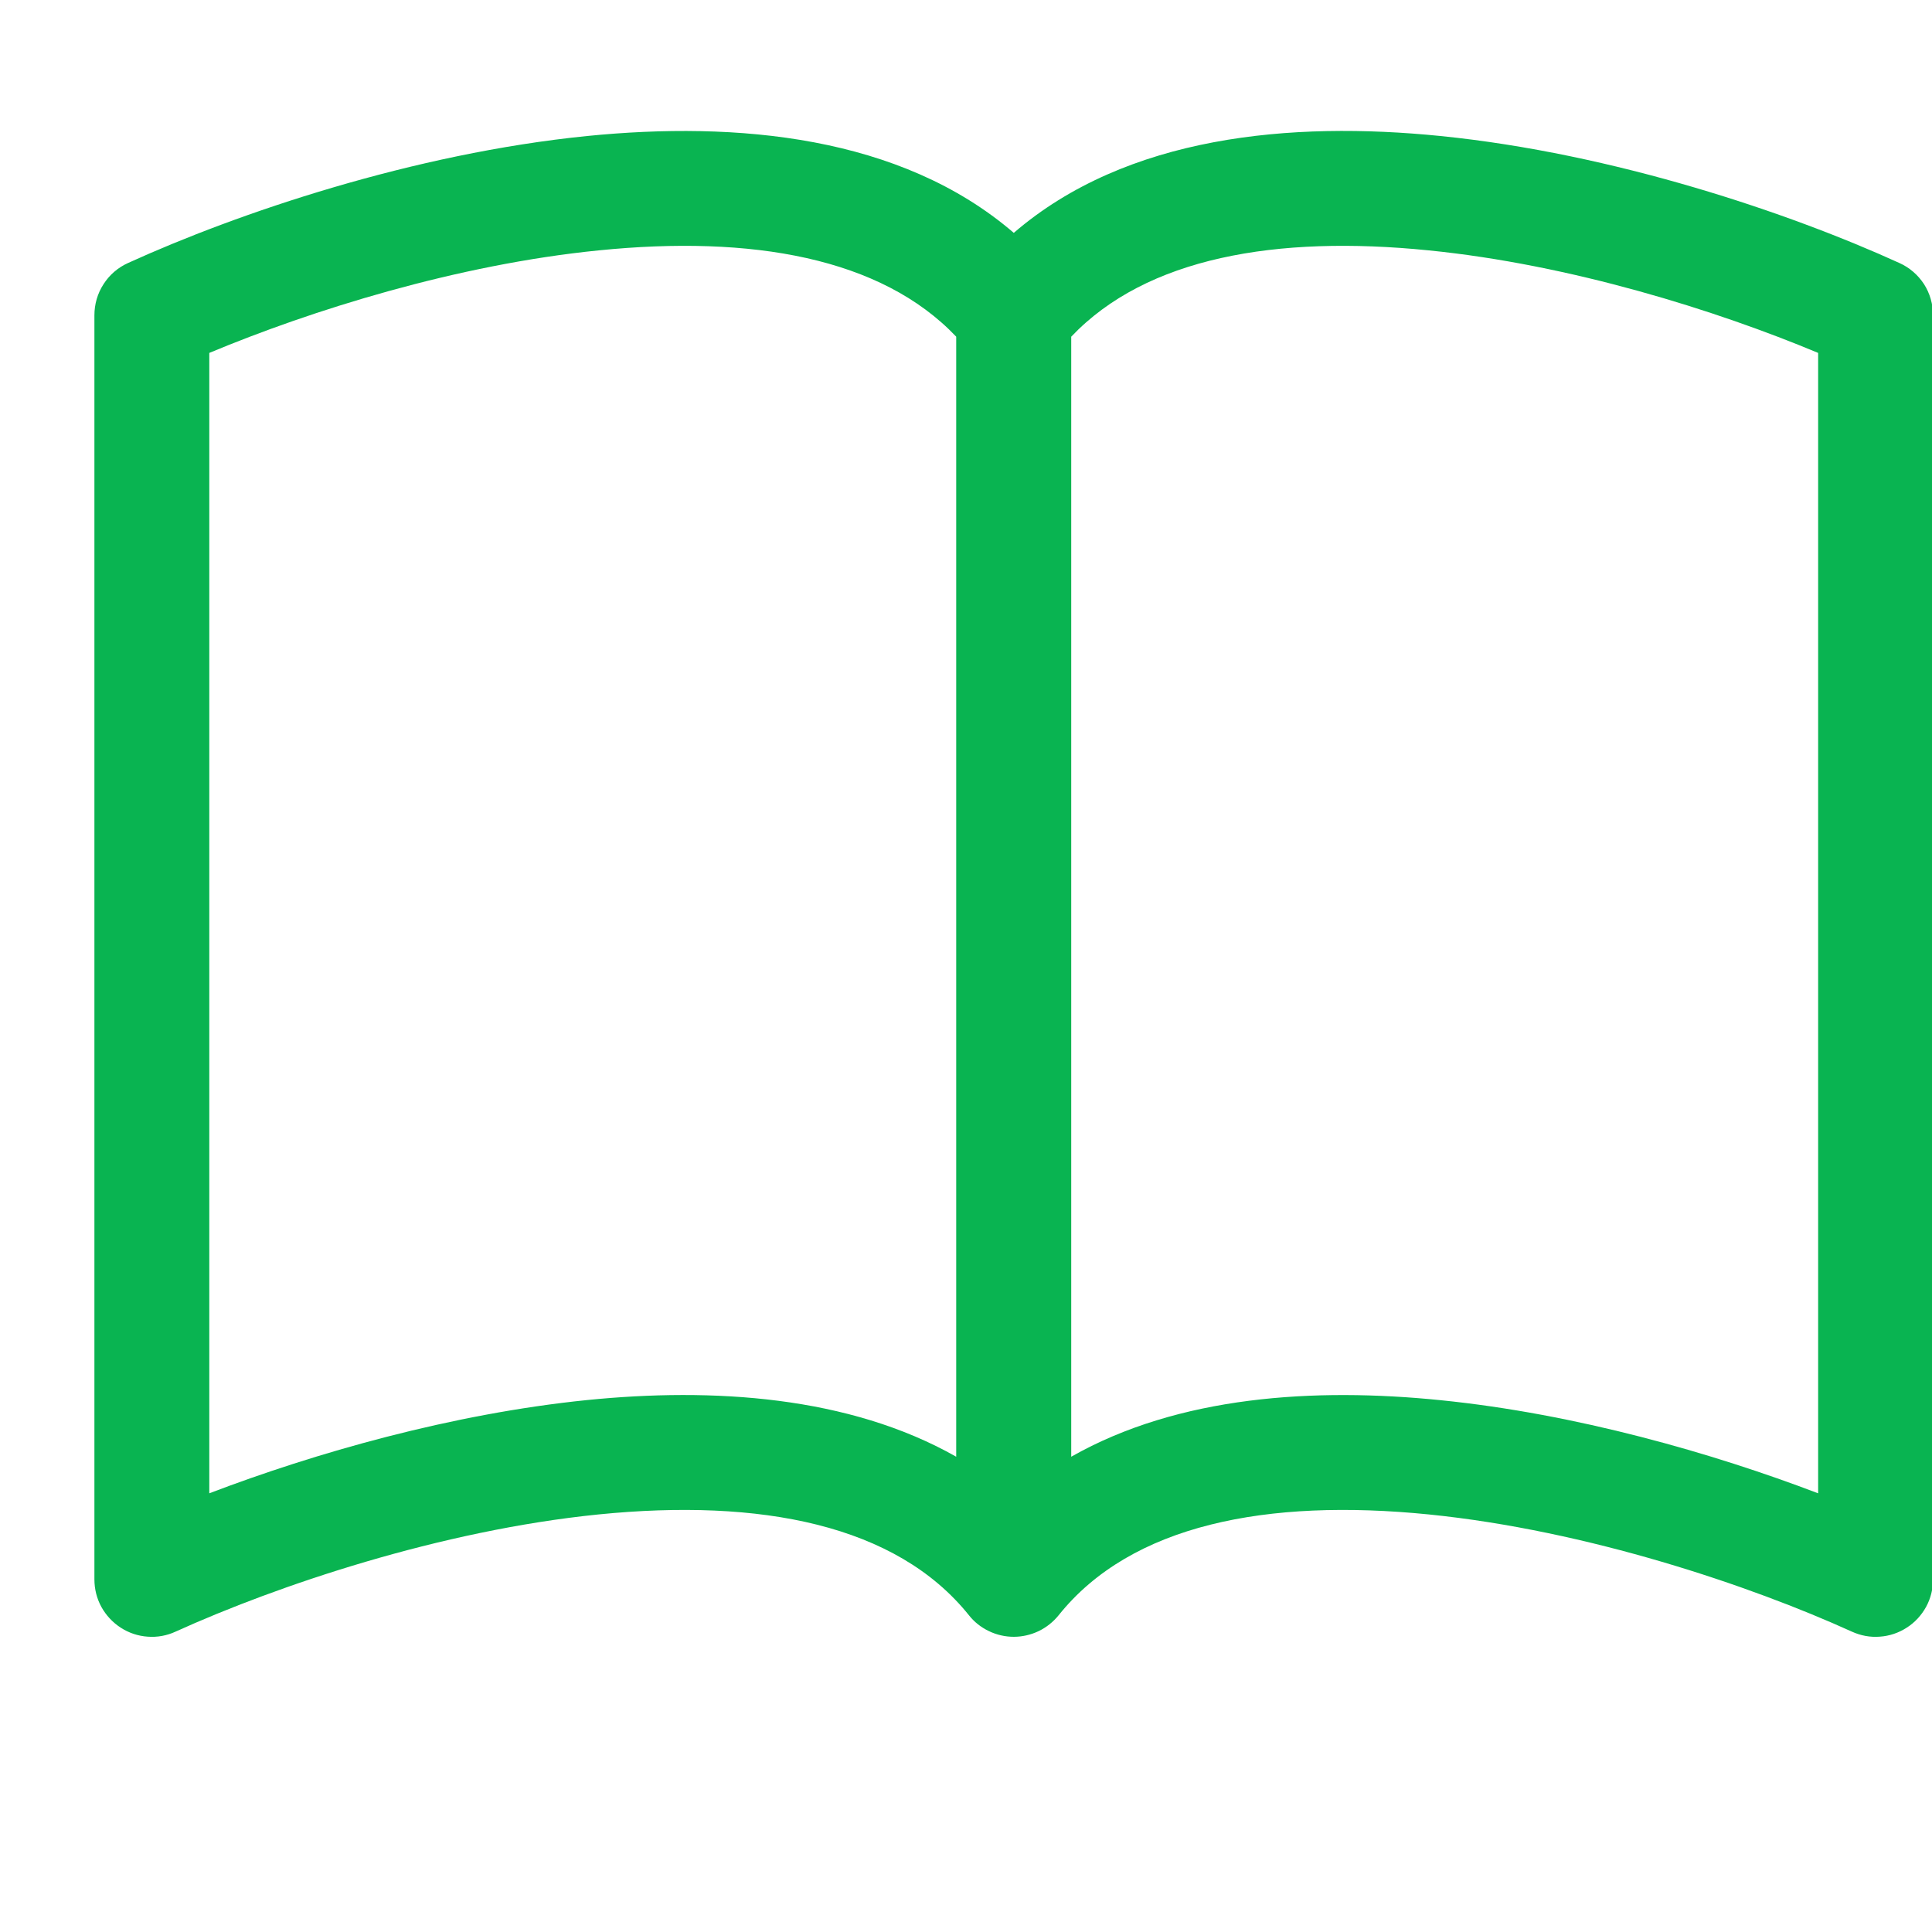 <svg width="15" height="15" viewBox="0 0 15 15" fill="none" xmlns="http://www.w3.org/2000/svg">
<g id="bi:book" clip-path="url(#clip0_1_1995)">
<path id="Vector" d="M1.625 2.74C2.415 2.41 3.547 2.054 4.648 1.944C5.835 1.824 6.841 2 7.424 2.614V11.31C6.59 10.837 5.533 10.772 4.558 10.87C3.505 10.977 2.443 11.282 1.625 11.594V2.74ZM8.317 2.614C8.9 2 9.907 1.824 11.093 1.944C12.194 2.054 13.327 2.41 14.116 2.74V11.594C13.297 11.282 12.236 10.977 11.184 10.871C10.207 10.772 9.151 10.836 8.317 11.31V2.614ZM7.871 1.808C6.992 1.052 5.718 0.94 4.558 1.056C3.207 1.192 1.844 1.655 0.994 2.042C0.916 2.077 0.85 2.134 0.804 2.206C0.757 2.278 0.733 2.362 0.733 2.448V12.262C0.733 12.337 0.751 12.41 0.787 12.476C0.823 12.541 0.875 12.597 0.937 12.637C1 12.678 1.072 12.702 1.146 12.707C1.221 12.713 1.296 12.699 1.363 12.668C2.15 12.311 3.418 11.882 4.647 11.758C5.904 11.632 6.958 11.836 7.523 12.541C7.564 12.593 7.617 12.635 7.678 12.664C7.738 12.693 7.804 12.708 7.871 12.708C7.937 12.708 8.003 12.693 8.064 12.664C8.124 12.635 8.177 12.593 8.219 12.541C8.783 11.836 9.837 11.632 11.093 11.758C12.323 11.882 13.592 12.311 14.378 12.668C14.446 12.699 14.52 12.713 14.595 12.707C14.669 12.702 14.741 12.678 14.804 12.637C14.867 12.597 14.918 12.541 14.954 12.476C14.99 12.41 15.008 12.337 15.008 12.262V2.448C15.008 2.362 14.984 2.278 14.938 2.206C14.891 2.134 14.825 2.077 14.747 2.042C13.898 1.655 12.534 1.192 11.184 1.056C10.024 0.939 8.749 1.052 7.871 1.808Z" fill="#09B451"/>
</g>
<defs>
<clipPath id="clip0_1_1995">
<rect width="14.276" height="14.276" fill="white" transform="translate(0.733 0.217)"/>
</clipPath>
</defs>
</svg>
